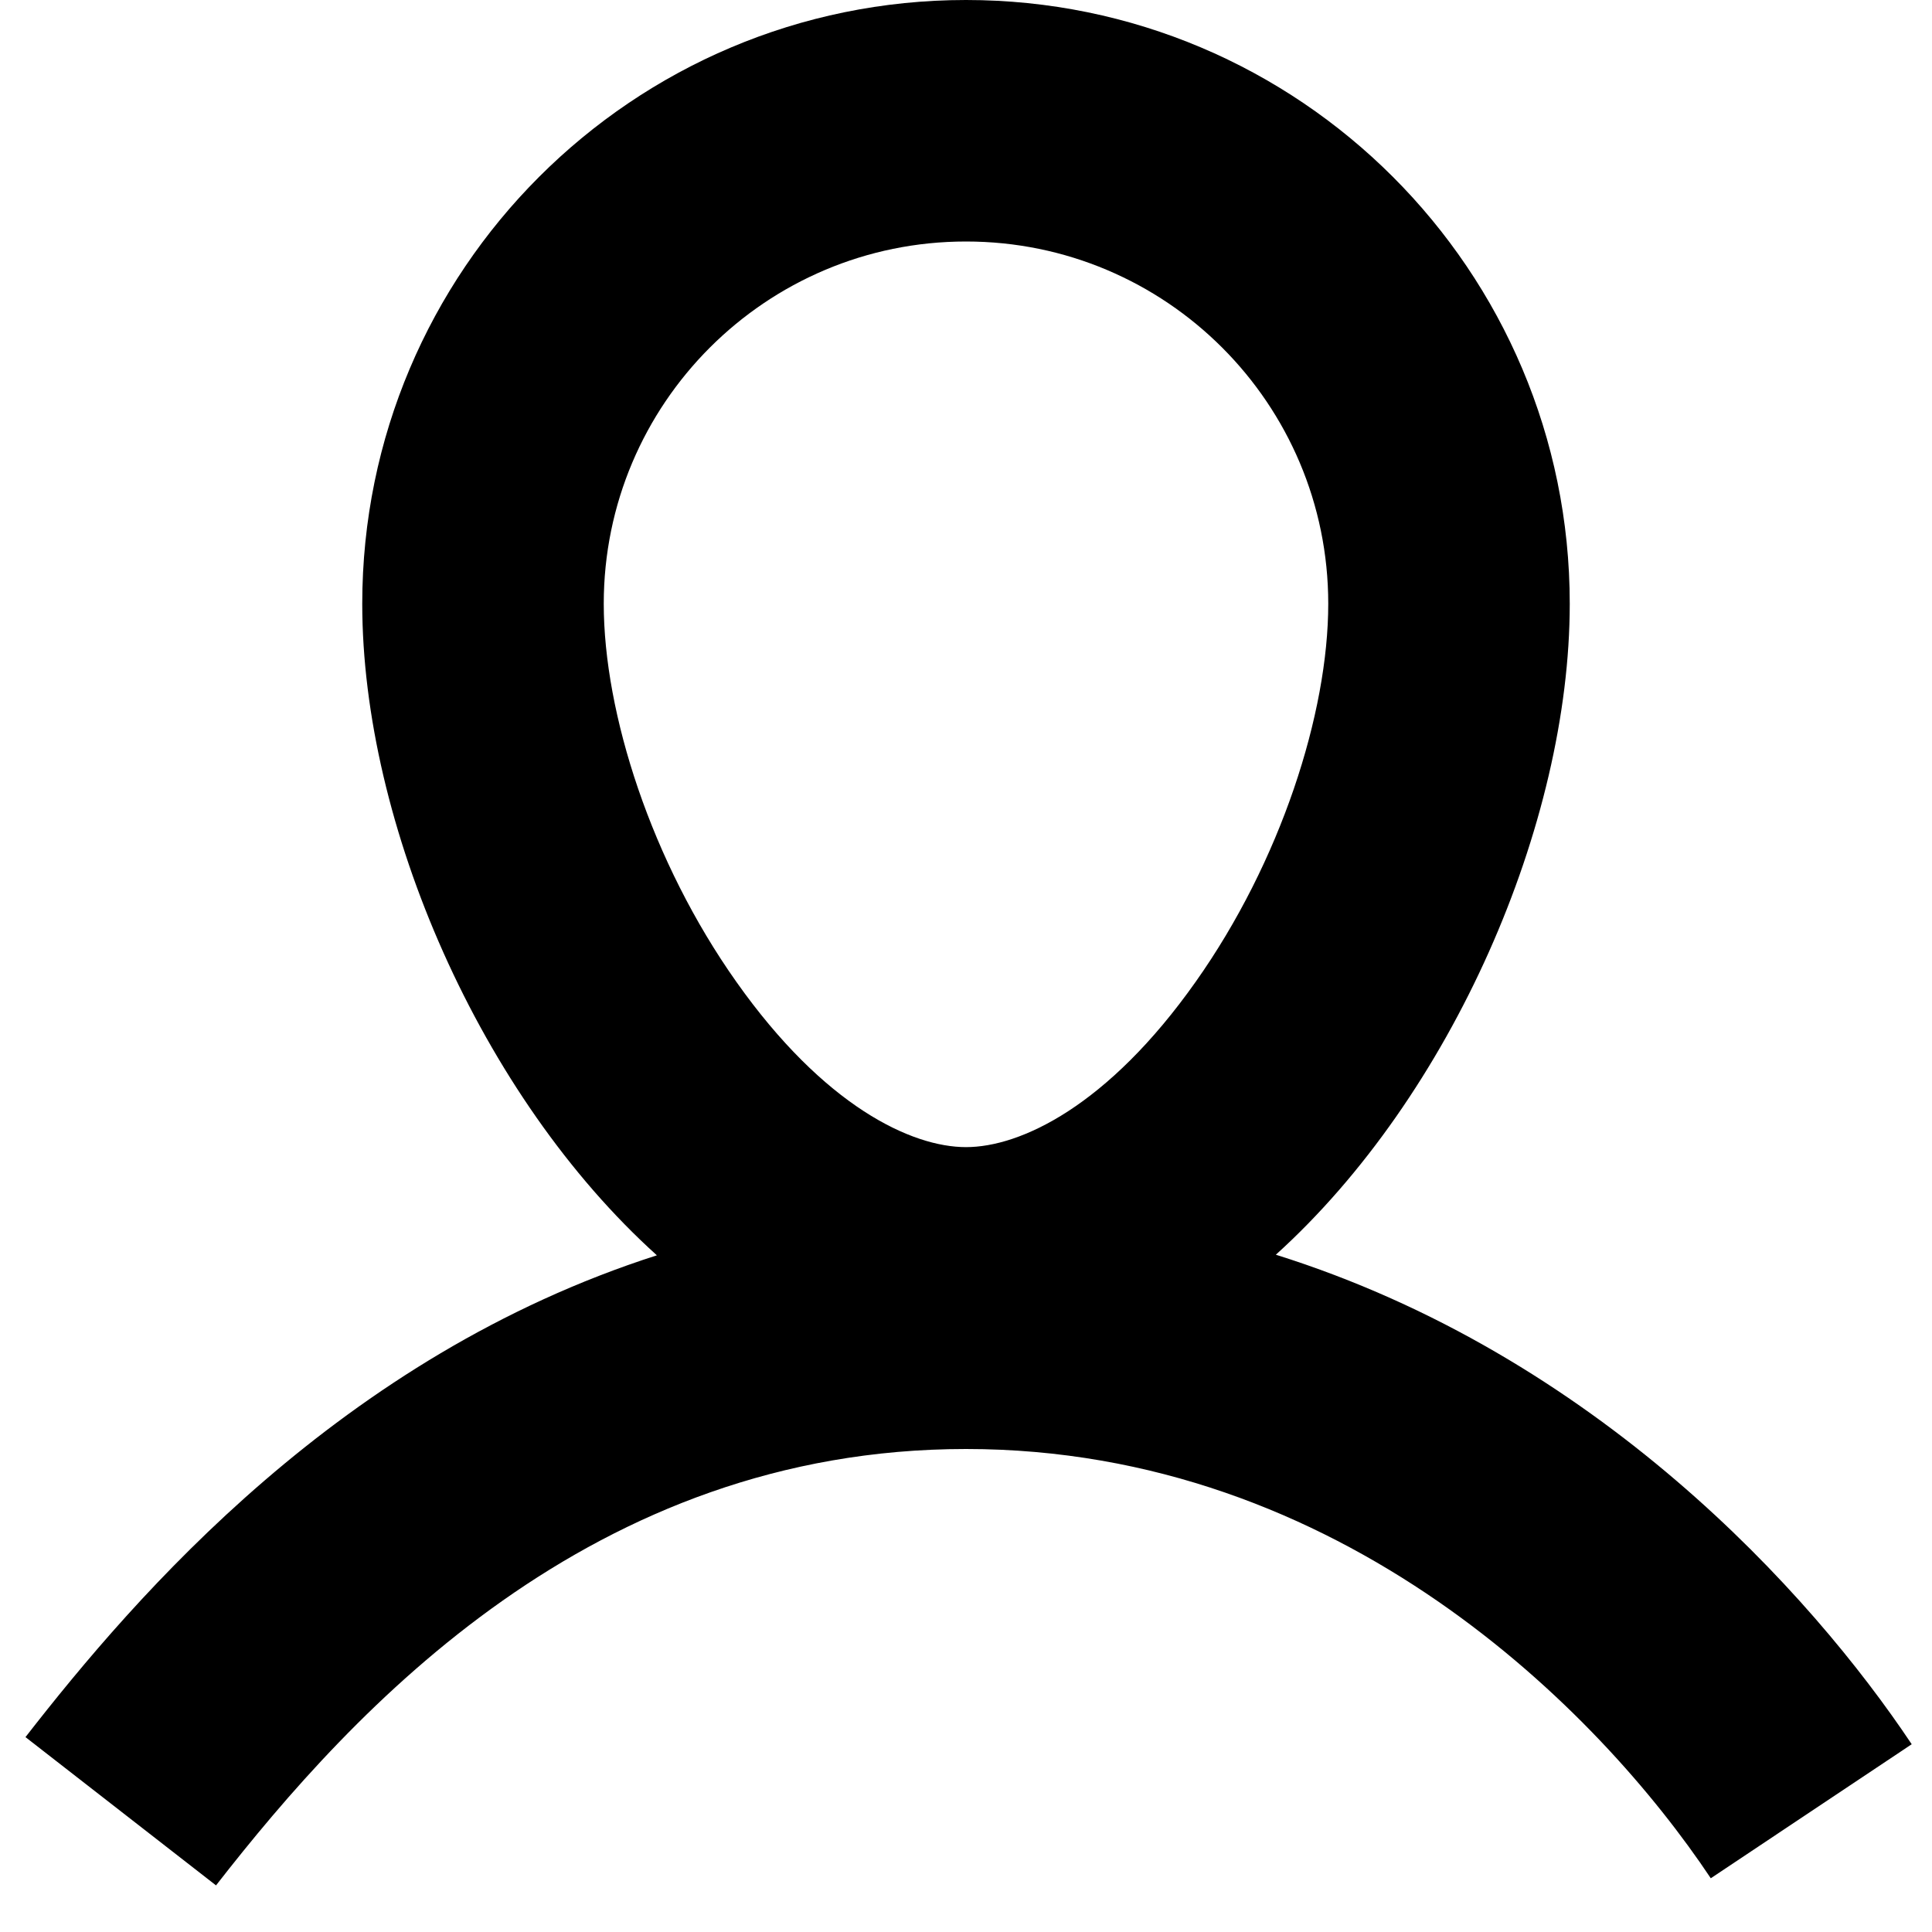 <svg width="16" height="16" viewBox="0 0 16 16" fill="none" xmlns="http://www.w3.org/2000/svg">
<path fill-rule="evenodd" clip-rule="evenodd" d="M11 5C11 5.907 10.606 7.136 9.902 8.131C9.174 9.162 8.45 9.5 8 9.5C7.55 9.5 6.826 9.162 6.098 8.131C5.394 7.136 5 5.907 5 5C5 3.343 6.343 2 8 2C9.657 2 11 3.343 11 5ZM10.566 10.391C12.024 9.073 13 6.823 13 5C13 2.239 10.761 0 8 0C5.239 0 3 2.239 3 5C3 6.826 3.979 9.079 5.44 10.396C2.825 11.234 1.129 13.206 0.211 14.386L1.789 15.614C2.934 14.143 4.905 12 8 12C11.112 12 13.248 14.175 14.168 15.555L15.832 14.445C14.997 13.193 13.217 11.222 10.566 10.391Z" fill="black"/>
</svg>
